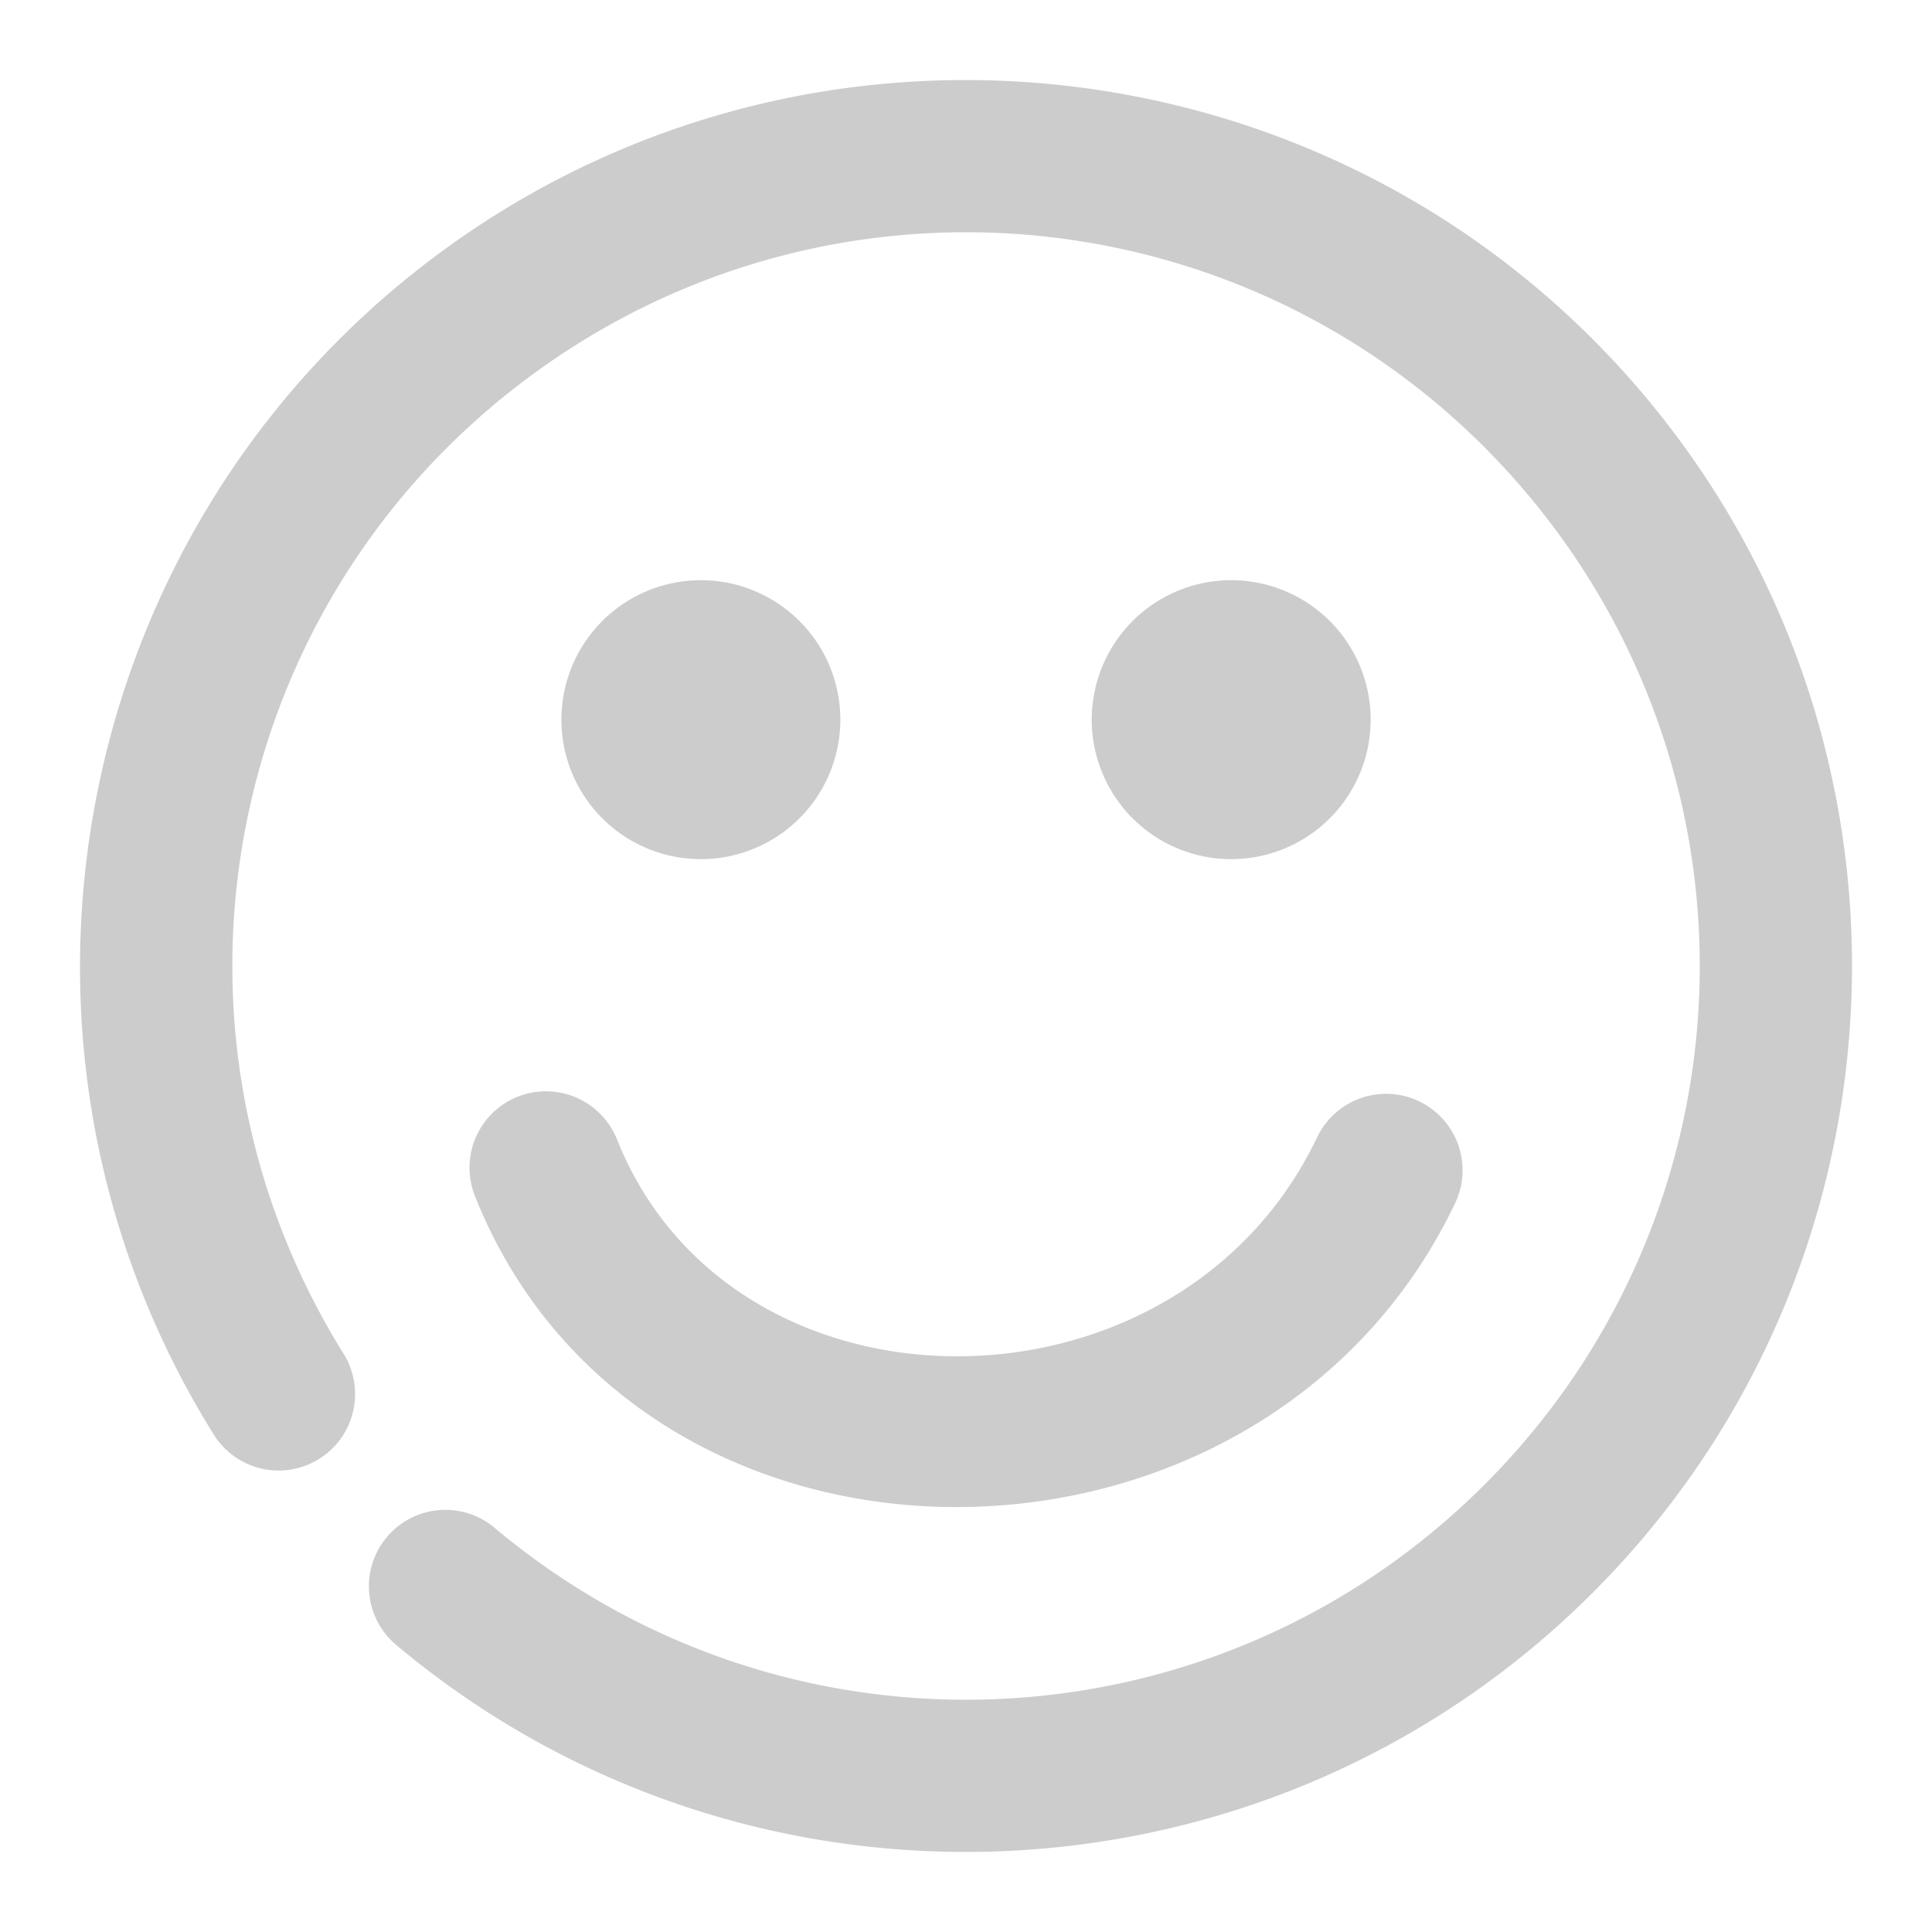 <svg xmlns="http://www.w3.org/2000/svg" width="48" height="48">
	<path d="m 24.413,1.993 c -4.698,-0.091 -9.451,1.311 -13.488,4.291 -1.154,0.852 -2.2,1.797 -3.139,2.818 C 1.217,16.25 0.004,27.119 5.309,35.639 a 1.9,1.9 85.382 0 0 2.617,0.609 1.9,1.9 85.382 0 0 0.609,-2.617 c -5.034,-8.084 -3.015,-18.636 4.646,-24.291 7.662,-5.656 18.338,-4.475 24.58,2.717 6.242,7.192 5.908,17.929 -0.77,24.719 -6.677,6.79 -17.408,7.303 -24.703,1.182 a 1.9,1.9 85.382 0 0 -2.678,0.232 1.9,1.9 85.382 0 0 0.234,2.678 C 18.633,48.241 31.657,47.618 39.7,39.44 47.743,31.262 48.15,18.23 40.632,9.567 36.402,4.694 30.453,2.11 24.413,1.993 Z m -7,12.422 a 3.465,3.465 0 0 0 -3.465,3.465 3.465,3.465 0 0 0 3.465,3.465 3.465,3.465 0 0 0 3.465,-3.465 3.465,3.465 0 0 0 -3.465,-3.465 z m 13.176,0 a 3.465,3.465 0 0 0 -3.465,3.465 3.465,3.465 0 0 0 3.465,3.465 3.465,3.465 0 0 0 3.465,-3.465 3.465,3.465 0 0 0 -3.465,-3.465 z M 13.51,27.114 a 1.9,1.9 0 0 0 -0.648,0.133 1.9,1.9 0 0 0 -1.062,2.469 c 4.094,10.283 19.538,10.262 24.352,0.178 a 1.9,1.9 0 0 0 -0.896,-2.533 1.9,1.9 0 0 0 -2.533,0.896 c -3.454,7.236 -14.526,7.253 -17.393,0.053 a 1.9,1.9 0 0 0 -1.818,-1.195 z" fill="#cccccc"/>
</svg>
